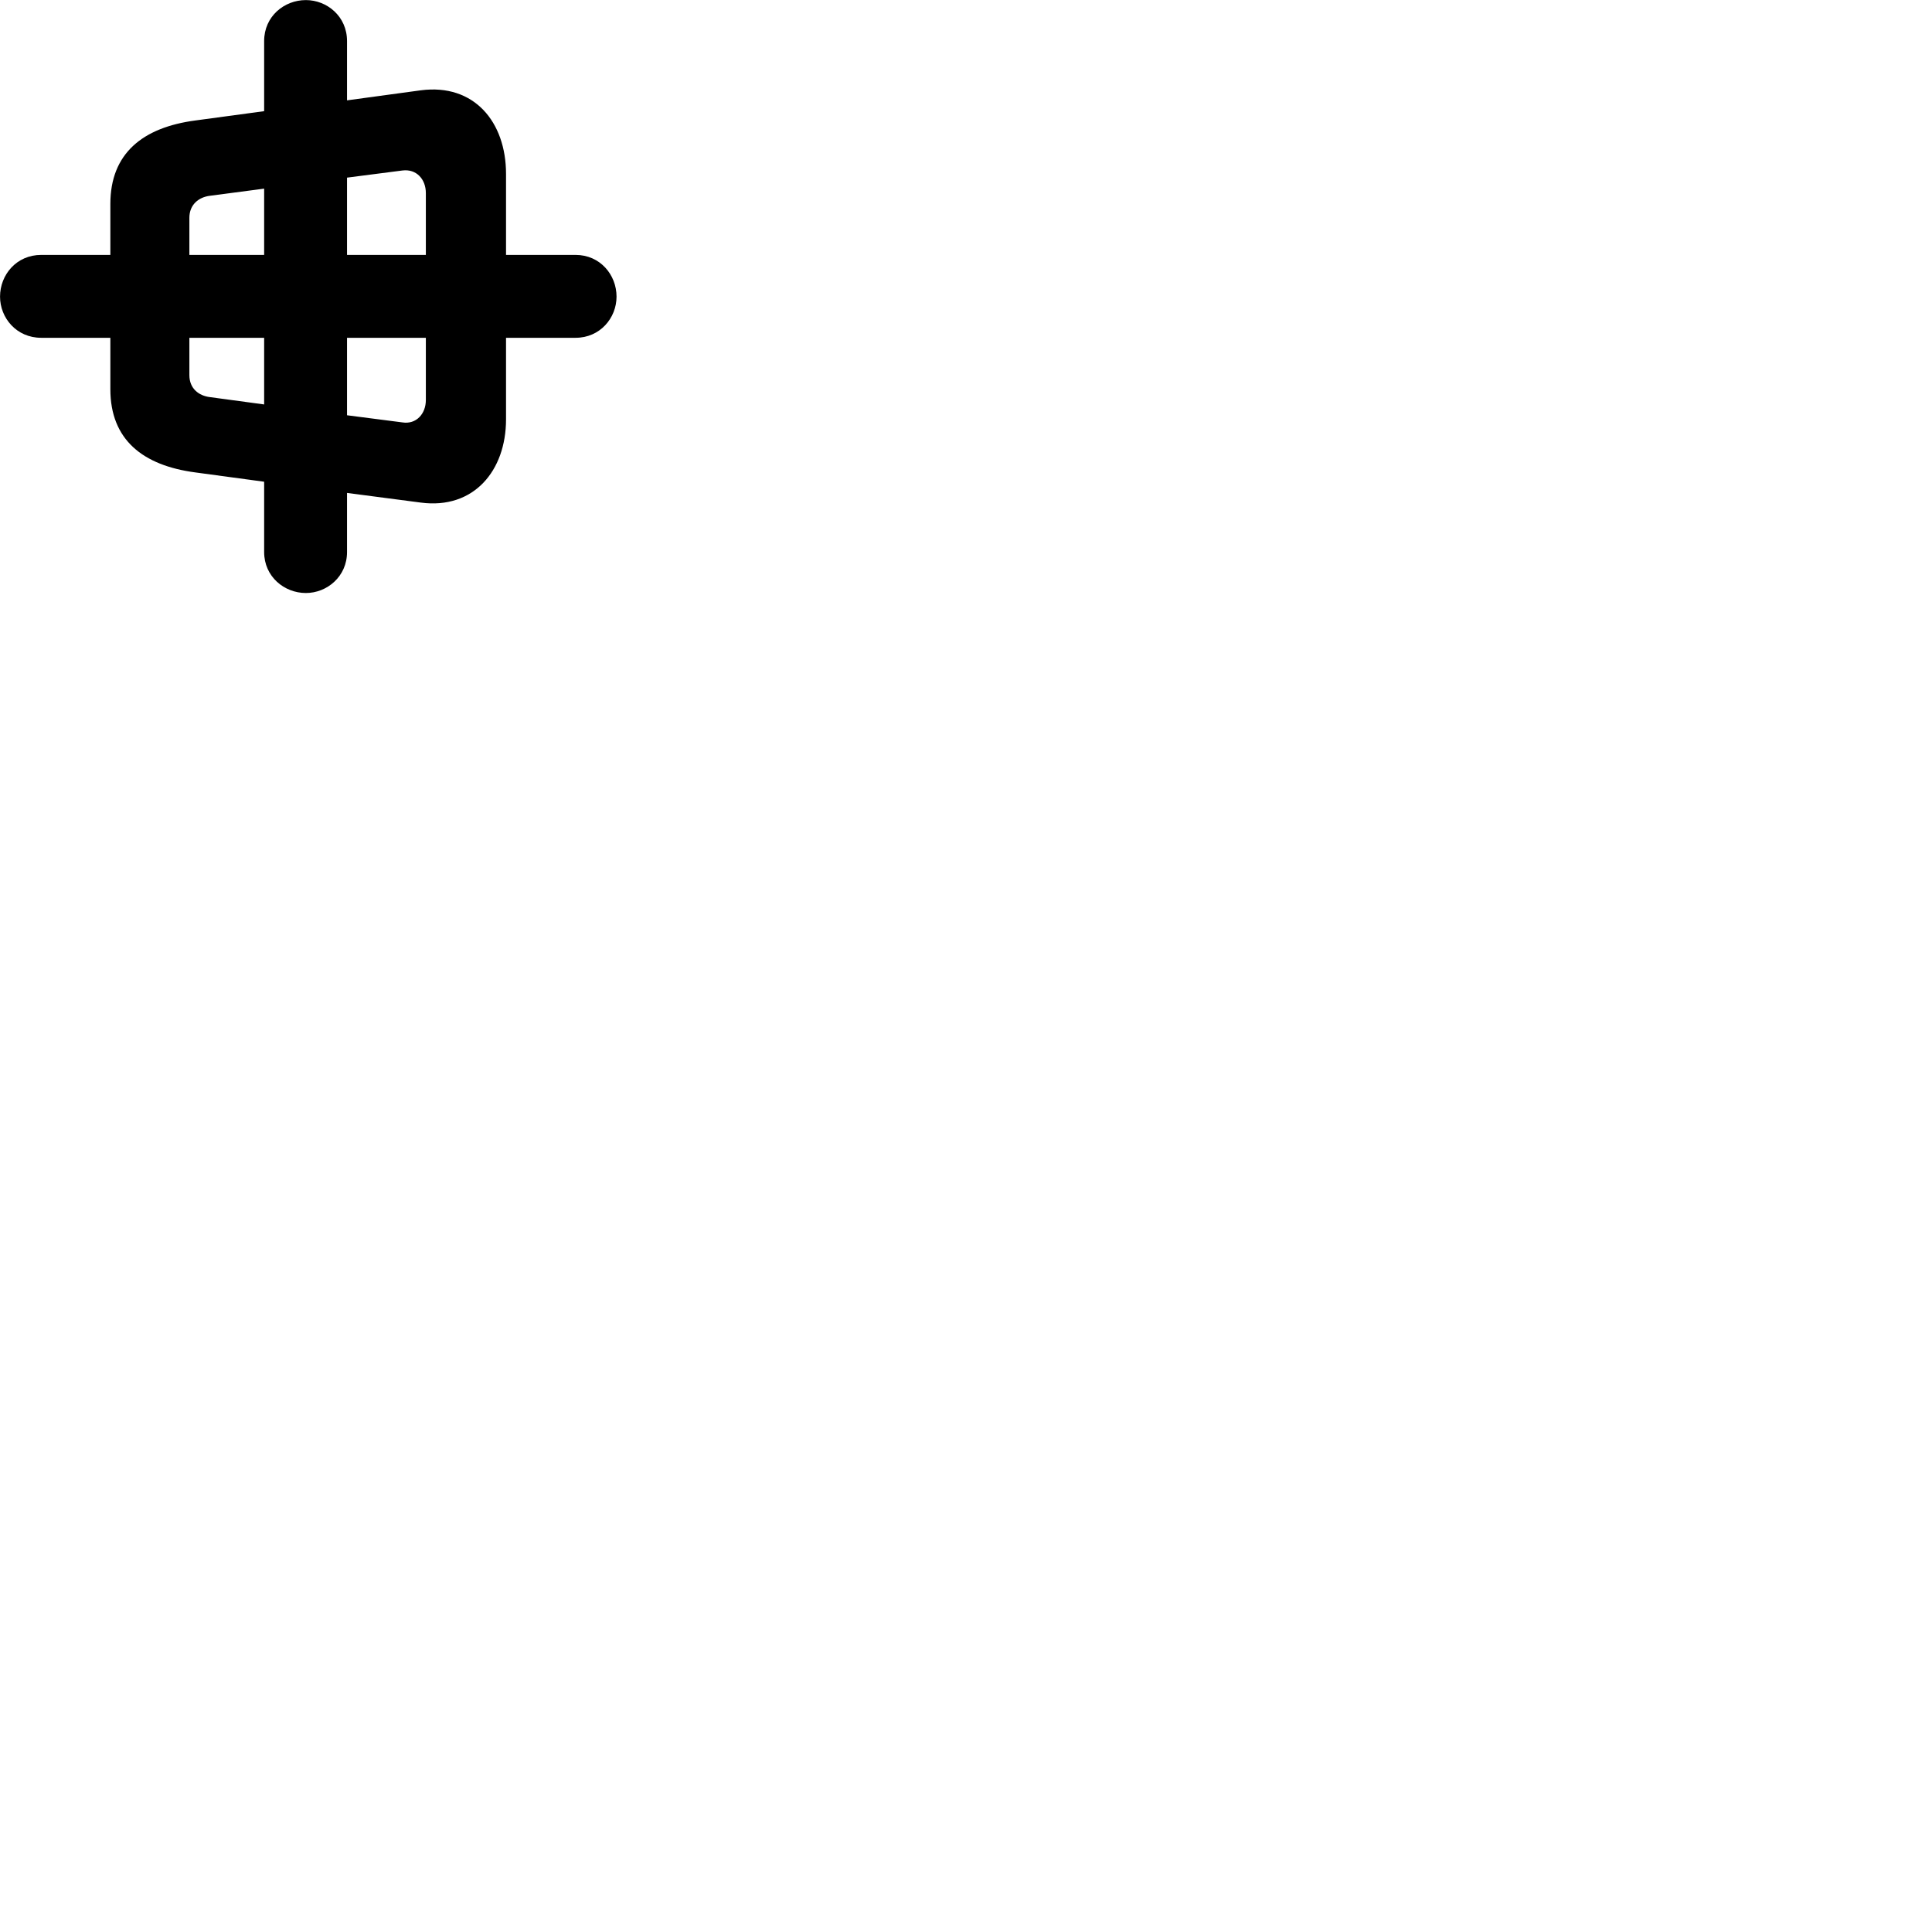 
        <svg xmlns="http://www.w3.org/2000/svg" viewBox="0 0 100 100">
            <path d="M2.132 17.484H5.712V20.144C5.712 22.754 7.382 24.094 10.122 24.454L13.672 24.934V28.574C13.672 29.844 14.712 30.694 15.832 30.694C16.922 30.694 17.962 29.844 17.962 28.574V25.514L21.782 26.014C24.512 26.374 26.192 24.374 26.192 21.704V17.484H29.792C31.062 17.484 31.912 16.454 31.912 15.354C31.912 14.224 31.062 13.194 29.792 13.194H26.192V9.004C26.192 6.304 24.532 4.314 21.782 4.674L17.962 5.194V2.124C17.962 0.844 16.922 0.004 15.832 0.004C14.712 0.004 13.672 0.844 13.672 2.124V5.754L10.122 6.234C7.382 6.594 5.712 7.944 5.712 10.554V13.194H2.132C0.852 13.194 0.002 14.224 0.002 15.354C0.002 16.454 0.852 17.484 2.132 17.484ZM20.832 8.824C21.552 8.734 22.042 9.274 22.042 9.994V13.194H17.962V9.194ZM9.802 11.274C9.802 10.584 10.292 10.204 10.862 10.134L13.672 9.764V13.194H9.802ZM10.862 20.554C10.292 20.484 9.802 20.114 9.802 19.414V17.484H13.672V20.934ZM20.832 21.864L17.962 21.494V17.484H22.042V20.704C22.042 21.424 21.542 21.974 20.832 21.864Z" />
        </svg>
    
